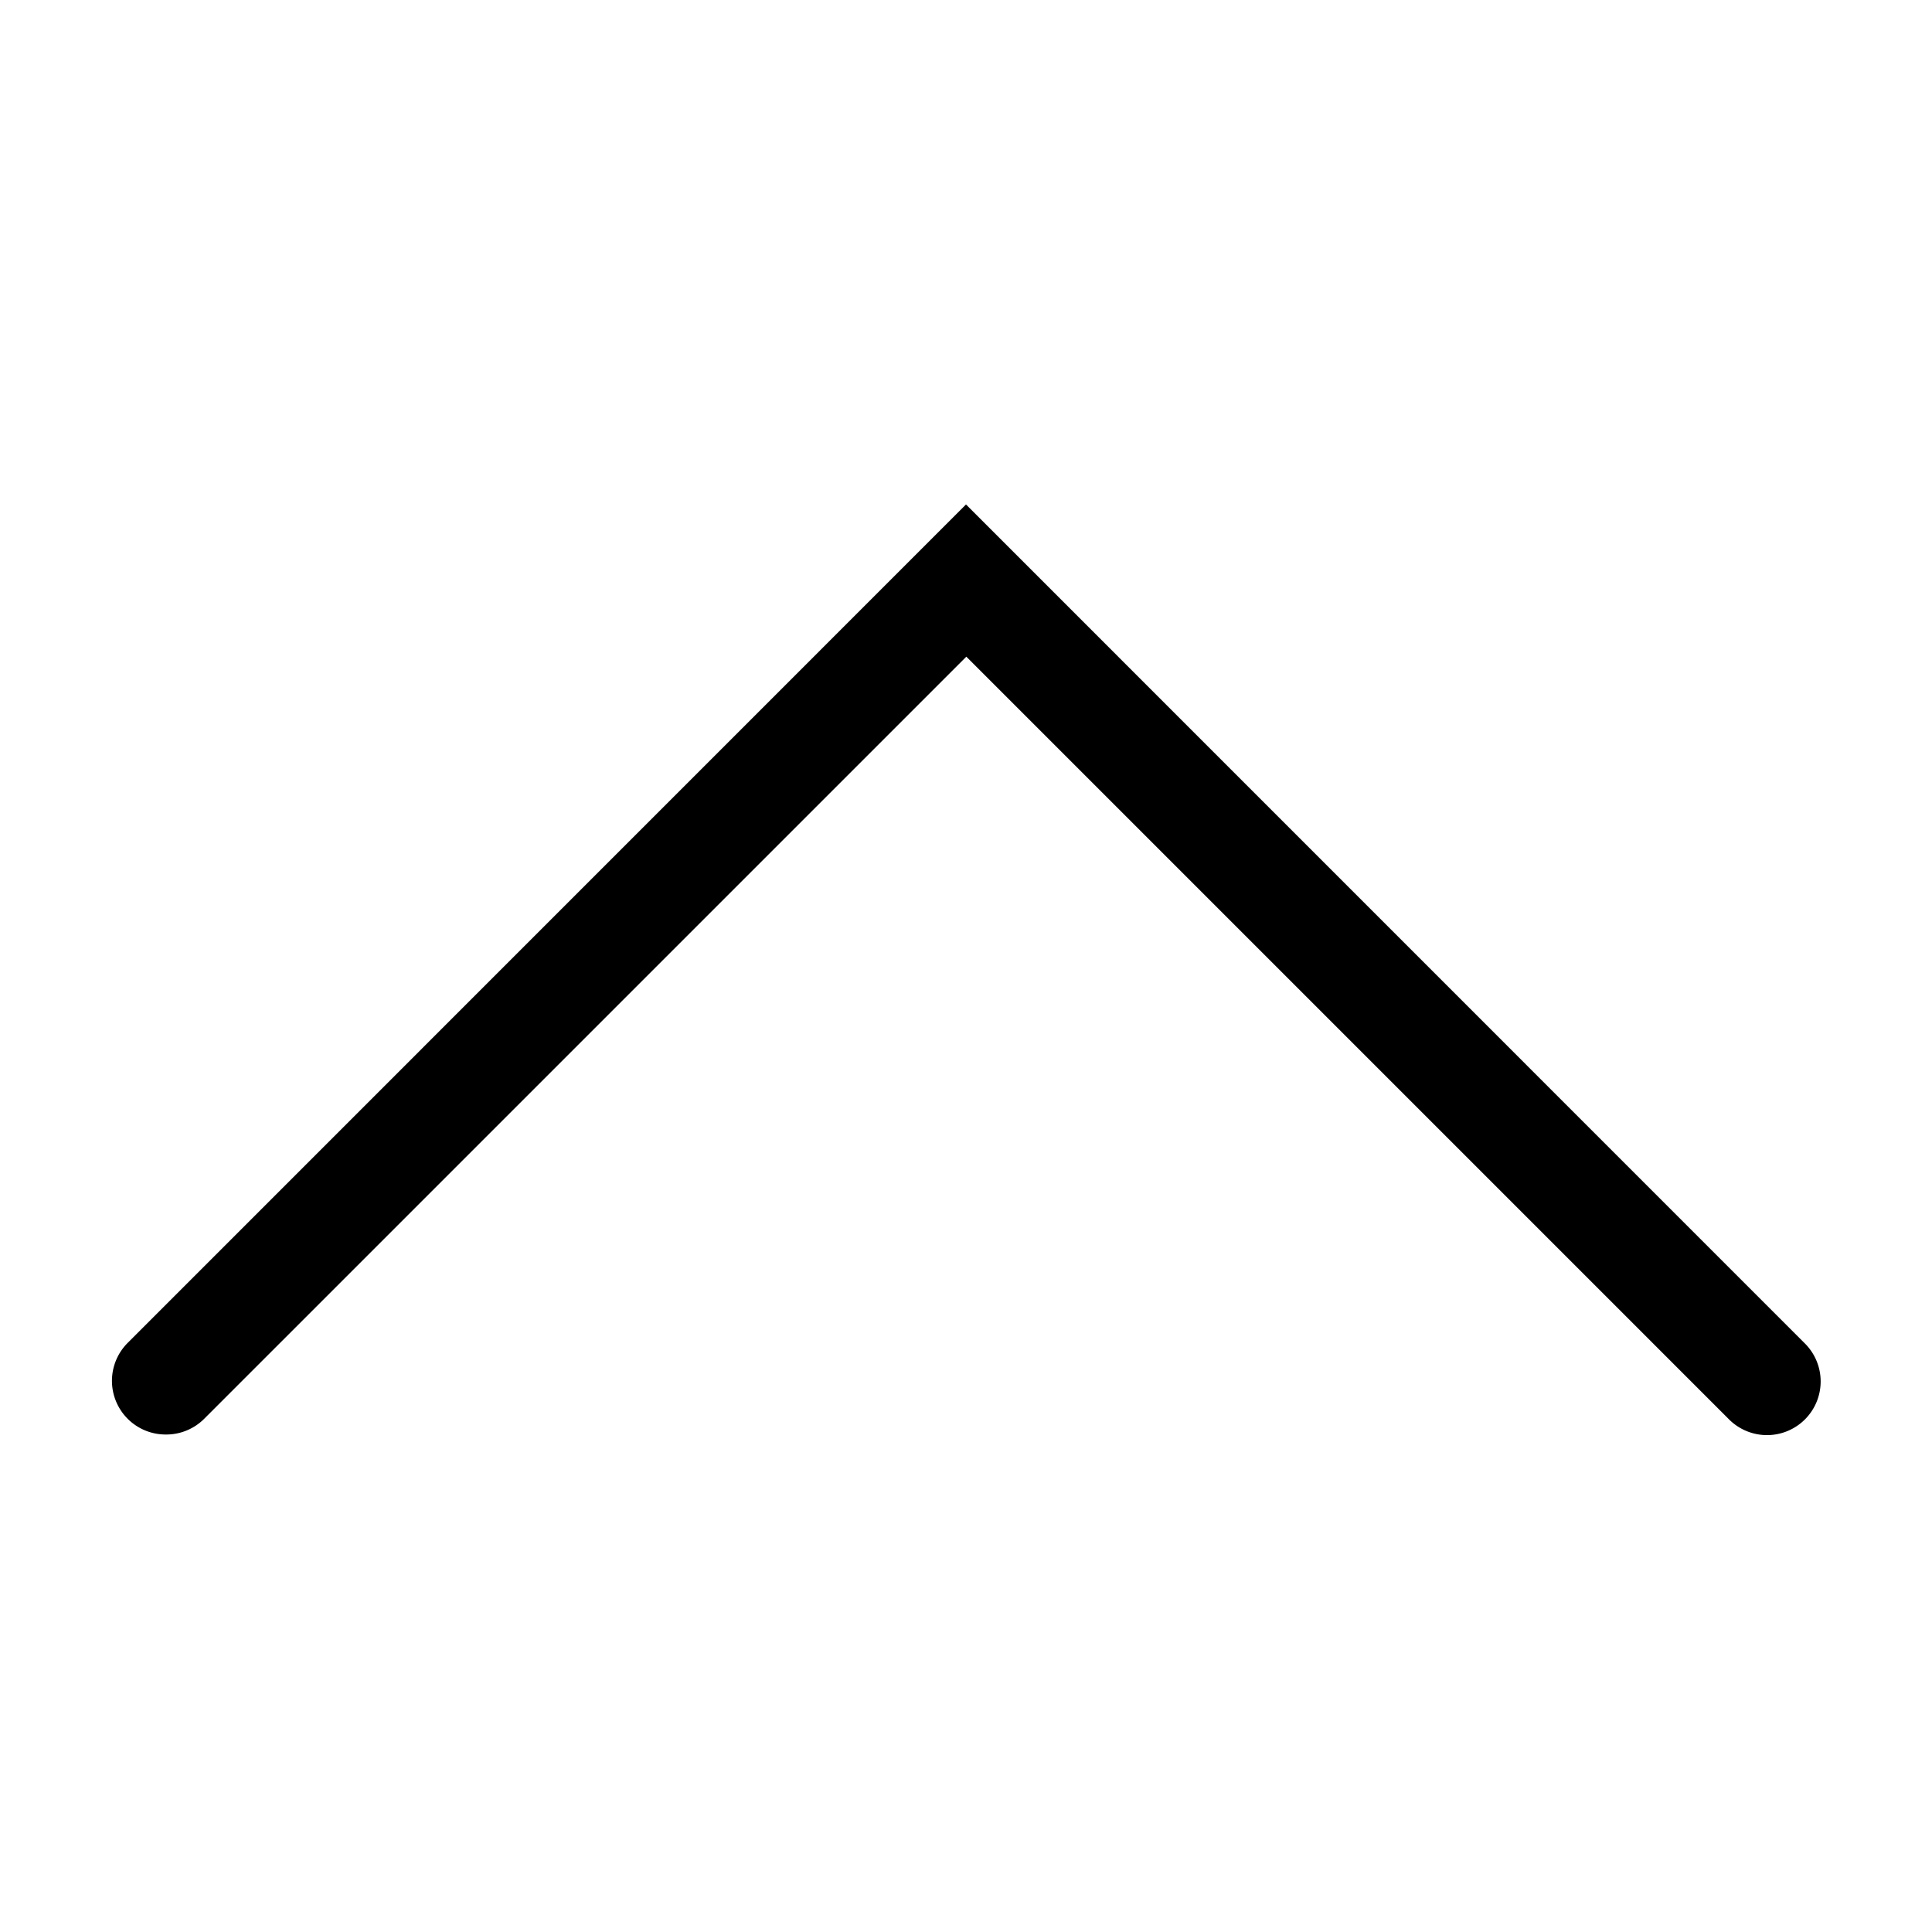 <svg xmlns="http://www.w3.org/2000/svg" viewBox="0 0 18 18">
  <path fill="currentColor" d="M139.542,36.493a.5.5,0,0,1-.353-.853L147,27.828l7.81,7.811a.5.5,0,1,1-.707.707l-7.1-7.1-7.1,7.1A.5.5,0,0,1,139.542,36.493Z" transform="translate(-138 -23.128)"/>
</svg>
